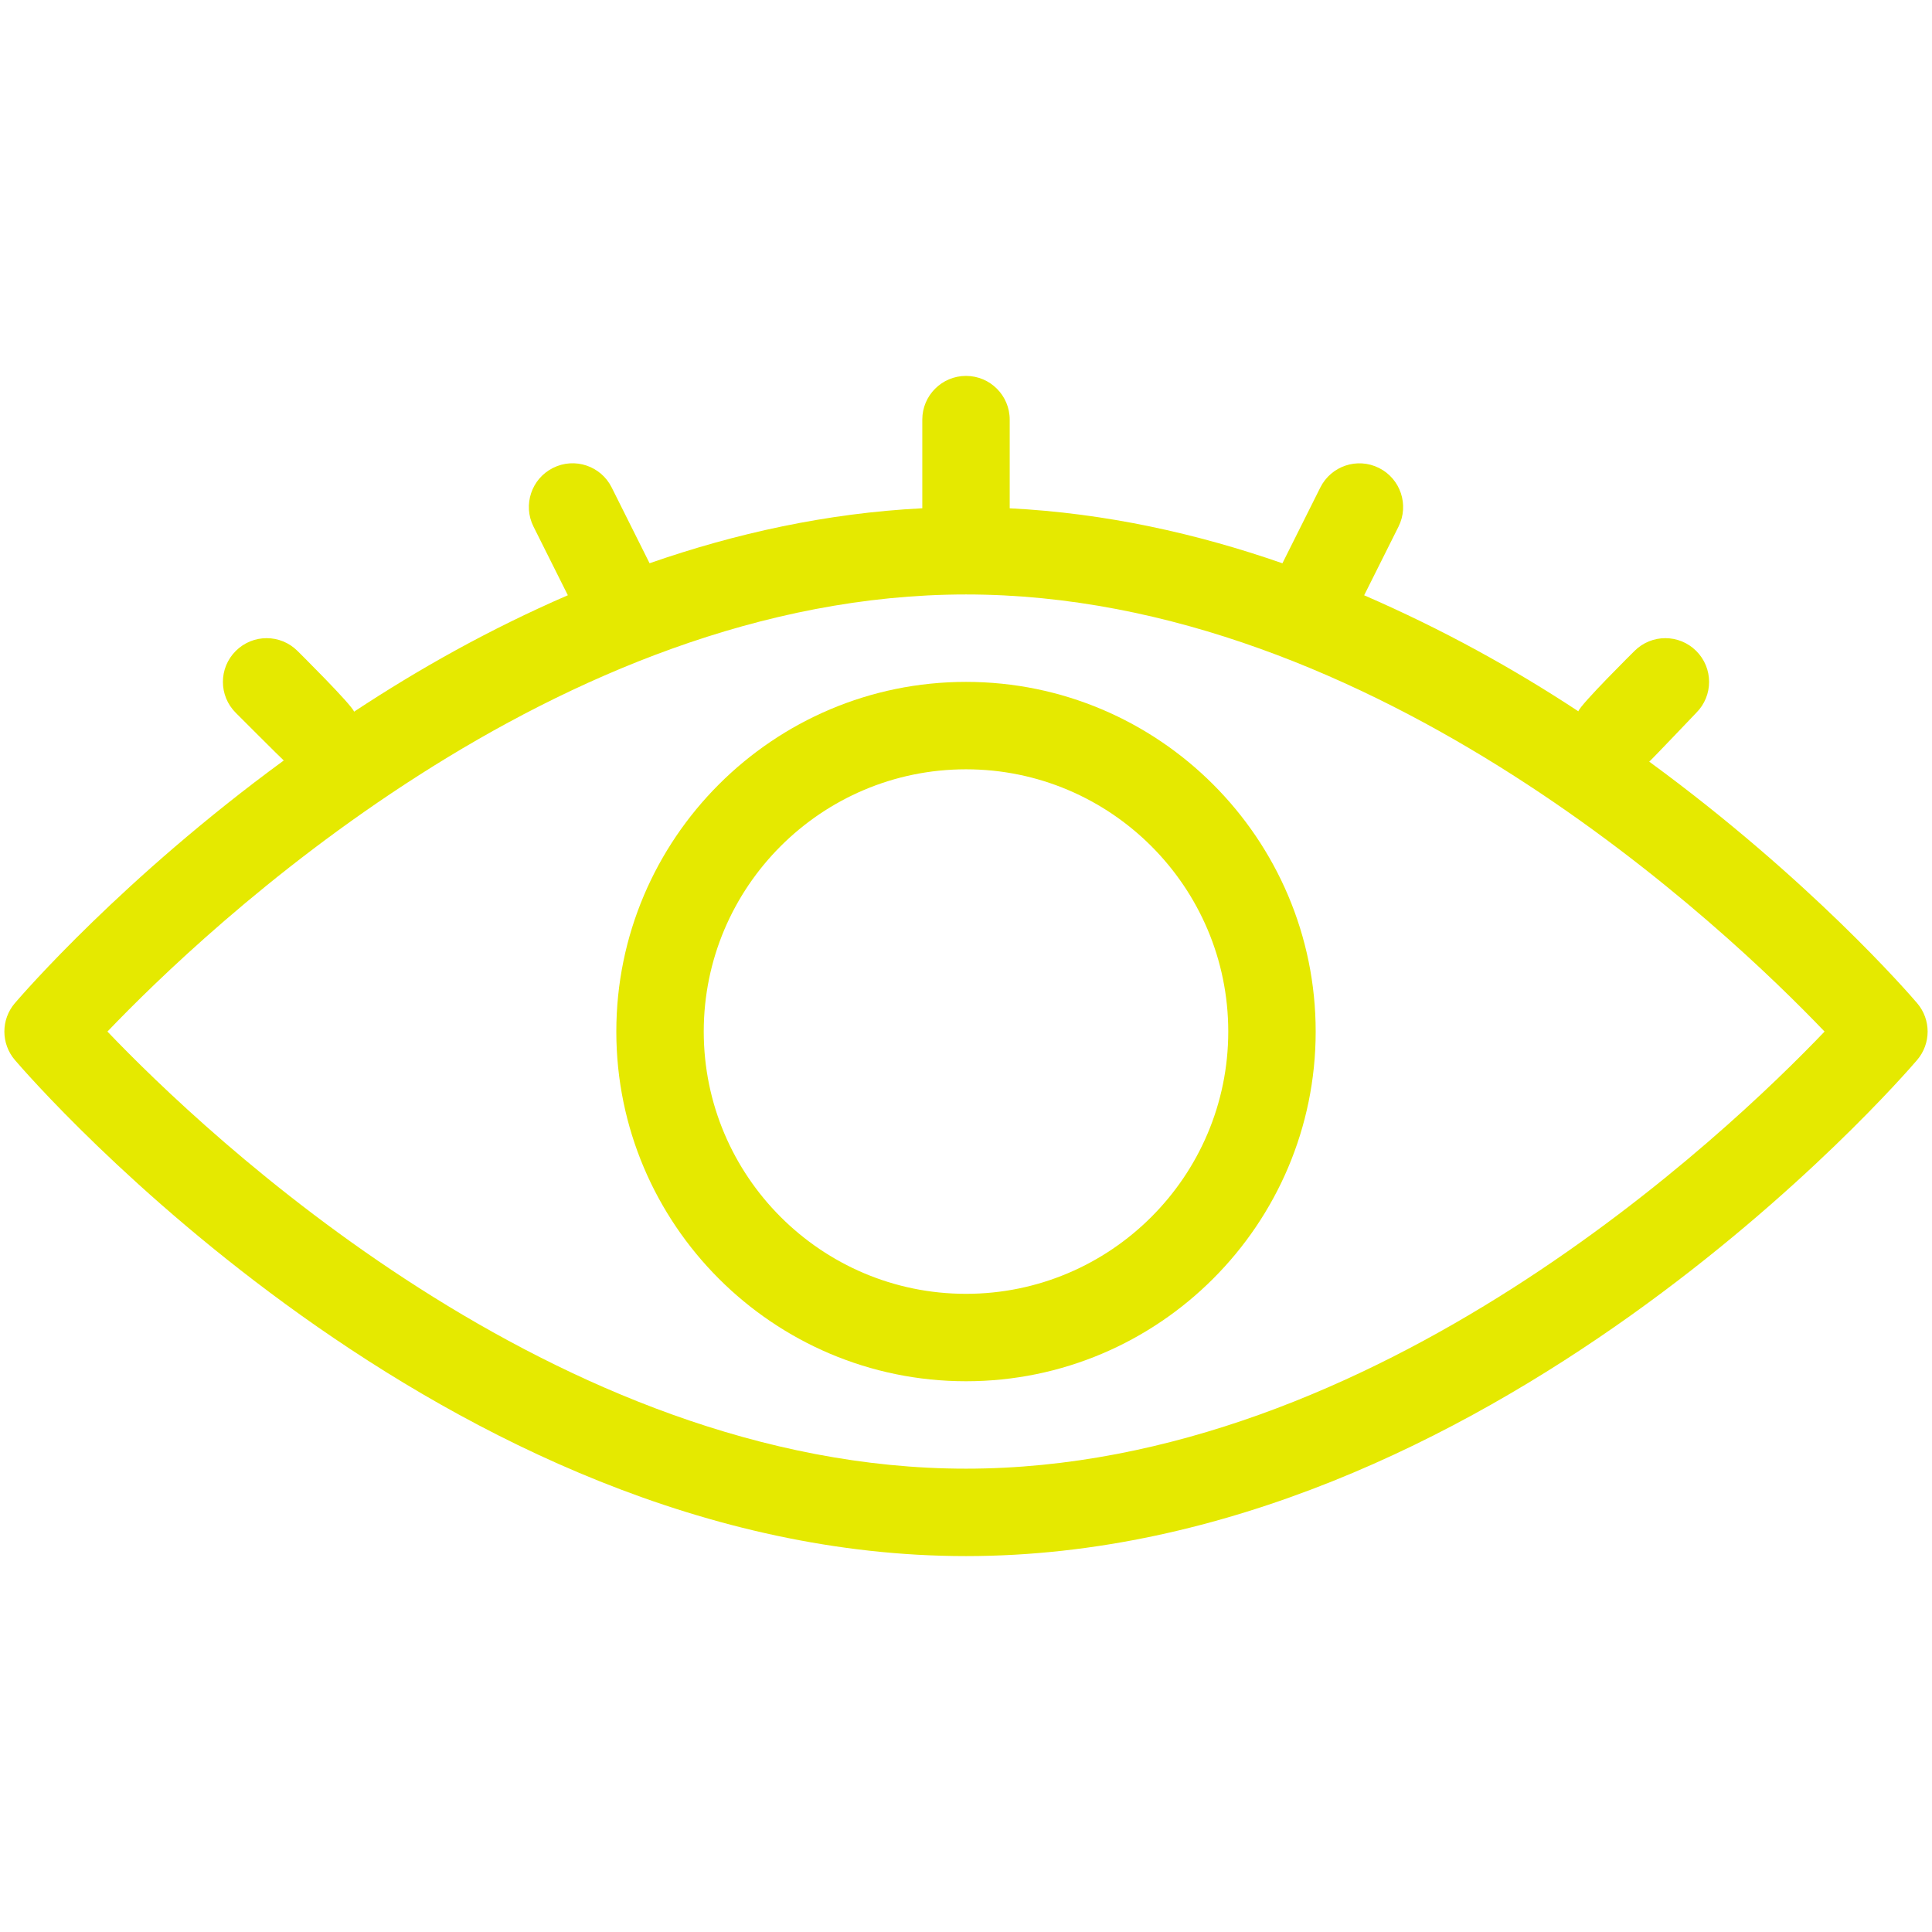 <svg xmlns="http://www.w3.org/2000/svg" xmlns:xlink="http://www.w3.org/1999/xlink" width="1080" zoomAndPan="magnify" viewBox="0 0 810 810" height="1080" preserveAspectRatio="xMidYMid meet" version="1.0"><path fill="#e5e900" d="M 405 285.883 C 324.164 285.883 258.395 351.652 258.395 432.488 C 258.395 513.324 324.164 579.094 405 579.094 C 485.836 579.094 551.605 513.324 551.605 432.488 C 551.605 351.652 485.836 285.883 405 285.883 Z M 405 542.445 C 344.359 542.445 295.047 493.129 295.047 432.488 C 295.047 371.848 344.359 322.535 405 322.535 C 465.641 322.535 514.953 371.848 514.953 432.488 C 514.953 493.129 465.641 542.445 405 542.445 Z M 405 542.445 " fill-opacity="1" fill-rule="nonzero"/><path fill="#e5e900" d="M 691.449 319.328 C 692.148 318.812 711.168 298.84 711.168 298.84 C 718.336 291.672 718.336 280.09 711.168 272.926 C 704.004 265.762 692.422 265.762 685.258 272.926 C 685.258 272.926 662.57 295.375 661.727 298.215 C 634.457 280.258 604.879 263.875 571.93 249.578 L 586.332 220.789 C 590.859 211.734 587.195 200.723 578.141 196.195 C 569.051 191.652 558.074 195.352 553.551 204.387 L 537.66 236.164 C 501.742 223.648 463.387 215.125 423.324 213.109 L 423.324 175.926 C 423.324 165.812 415.117 157.602 405 157.602 C 394.883 157.602 386.676 165.812 386.676 175.926 L 386.676 213.094 C 346.613 215.125 308.258 223.629 272.34 236.145 L 256.449 204.371 C 251.926 195.316 240.93 191.633 231.859 196.176 C 222.805 200.703 219.141 211.719 223.668 220.77 L 238.07 249.562 C 205.121 263.855 175.707 280.402 148.438 298.379 C 147.598 295.539 124.742 272.926 124.742 272.926 C 117.578 265.762 105.996 265.762 98.832 272.926 C 91.664 280.09 91.664 291.672 98.832 298.84 C 98.832 298.84 118.273 318.301 118.973 318.832 C 51.68 368.055 9.75 416.492 6.23 420.578 C 0.367 427.449 0.367 437.527 6.23 444.402 C 13.488 452.887 186.52 652.398 405 652.398 C 623.48 652.398 796.512 452.887 803.77 444.402 C 809.633 437.527 809.633 427.449 803.77 420.578 C 800.27 416.473 758.742 368.551 691.449 319.328 Z M 405 615.746 C 233.031 615.746 85.543 474.875 45.043 432.488 C 85.543 390.102 233.031 249.23 405 249.23 C 576.969 249.23 724.457 390.102 764.957 432.488 C 724.457 474.875 576.969 615.746 405 615.746 Z M 405 615.746 " fill-opacity="1" fill-rule="nonzero"/></svg>